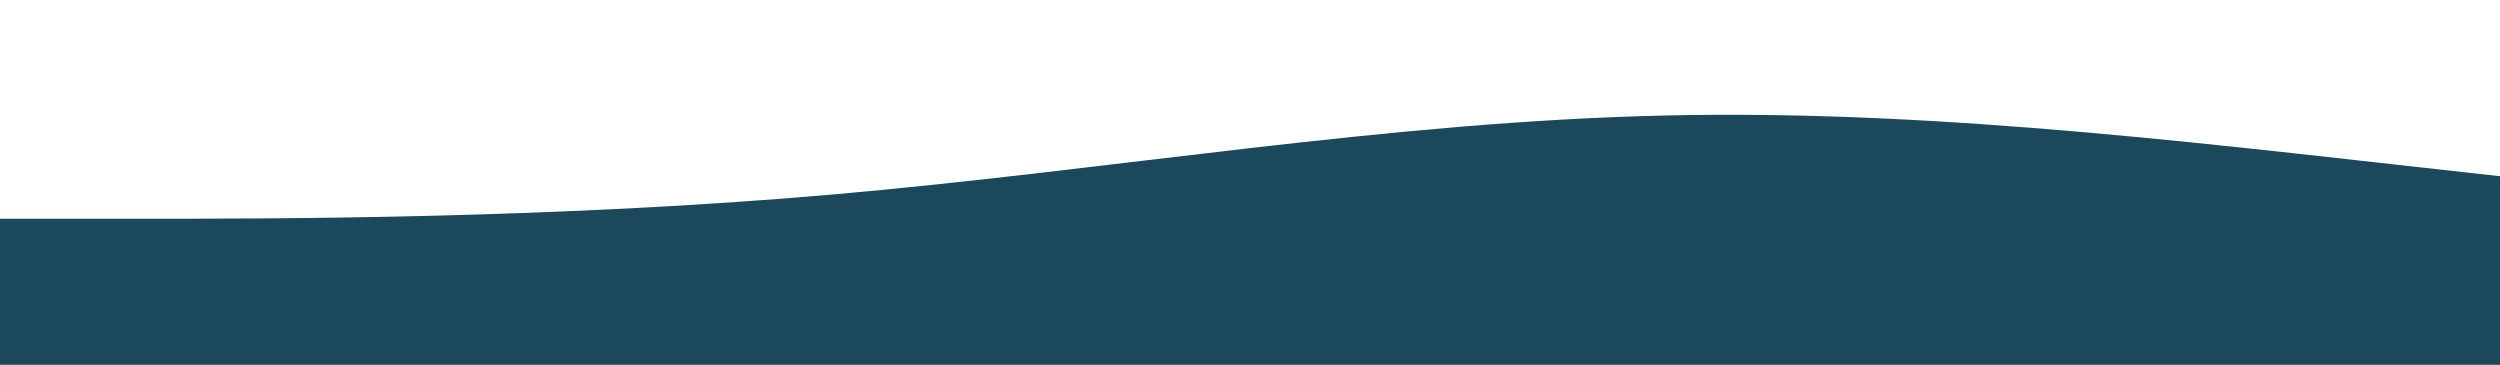 <?xml version="1.0" standalone="no"?>
<svg xmlns:xlink="http://www.w3.org/1999/xlink" id="wave" style="transform:rotate(180deg); transition: 0.3s" viewBox="0 0 1440 210" version="1.1" xmlns="http://www.w3.org/2000/svg"><defs><linearGradient id="sw-gradient-0" x1="0" x2="0" y1="1" y2="0"><stop stop-color="rgba(27, 72, 91, 1)" offset="0%"/><stop stop-color="rgba(27, 72, 91, 1)" offset="100%"/></linearGradient></defs><path style="transform:translate(0, 0px); opacity:1" fill="url(#sw-gradient-0)" d="M0,126L80,126C160,126,320,126,480,112C640,98,800,70,960,66.5C1120,63,1280,84,1440,101.5C1600,119,1760,133,1920,115.5C2080,98,2240,49,2400,45.5C2560,42,2720,84,2880,105C3040,126,3200,126,3360,108.5C3520,91,3680,56,3840,35C4000,14,4160,7,4320,17.5C4480,28,4640,56,4800,63C4960,70,5120,56,5280,63C5440,70,5600,98,5760,122.5C5920,147,6080,168,6240,164.5C6400,161,6560,133,6720,108.5C6880,84,7040,63,7200,45.5C7360,28,7520,14,7680,24.5C7840,35,8000,70,8160,91C8320,112,8480,119,8640,126C8800,133,8960,140,9120,147C9280,154,9440,161,9600,157.5C9760,154,9920,140,10080,126C10240,112,10400,98,10560,84C10720,70,10880,56,11040,59.5C11200,63,11360,84,11440,94.5L11520,105L11520,210L11440,210C11360,210,11200,210,11040,210C10880,210,10720,210,10560,210C10400,210,10240,210,10080,210C9920,210,9760,210,9600,210C9440,210,9280,210,9120,210C8960,210,8800,210,8640,210C8480,210,8320,210,8160,210C8000,210,7840,210,7680,210C7520,210,7360,210,7200,210C7040,210,6880,210,6720,210C6560,210,6400,210,6240,210C6080,210,5920,210,5760,210C5600,210,5440,210,5280,210C5120,210,4960,210,4800,210C4640,210,4480,210,4320,210C4160,210,4000,210,3840,210C3680,210,3520,210,3360,210C3200,210,3040,210,2880,210C2720,210,2560,210,2400,210C2240,210,2080,210,1920,210C1760,210,1600,210,1440,210C1280,210,1120,210,960,210C800,210,640,210,480,210C320,210,160,210,80,210L0,210Z"/><defs><linearGradient id="sw-gradient-1" x1="0" x2="0" y1="1" y2="0"><stop stop-color="rgba(27, 72, 91, 1)" offset="0%"/><stop stop-color="rgba(27, 72, 91, 1)" offset="100%"/></linearGradient></defs><path style="transform:translate(0, 50px); opacity:0.9" fill="url(#sw-gradient-1)" d="M0,105L80,101.5C160,98,320,91,480,84C640,77,800,70,960,87.5C1120,105,1280,147,1440,157.5C1600,168,1760,147,1920,119C2080,91,2240,56,2400,63C2560,70,2720,119,2880,129.5C3040,140,3200,112,3360,84C3520,56,3680,28,3840,24.5C4000,21,4160,42,4320,66.5C4480,91,4640,119,4800,133C4960,147,5120,147,5280,129.5C5440,112,5600,77,5760,84C5920,91,6080,140,6240,136.5C6400,133,6560,77,6720,45.5C6880,14,7040,7,7200,28C7360,49,7520,98,7680,101.5C7840,105,8000,63,8160,52.5C8320,42,8480,63,8640,80.5C8800,98,8960,112,9120,122.5C9280,133,9440,140,9600,136.5C9760,133,9920,119,10080,98C10240,77,10400,49,10560,63C10720,77,10880,133,11040,154C11200,175,11360,161,11440,154L11520,147L11520,210L11440,210C11360,210,11200,210,11040,210C10880,210,10720,210,10560,210C10400,210,10240,210,10080,210C9920,210,9760,210,9600,210C9440,210,9280,210,9120,210C8960,210,8800,210,8640,210C8480,210,8320,210,8160,210C8000,210,7840,210,7680,210C7520,210,7360,210,7200,210C7040,210,6880,210,6720,210C6560,210,6400,210,6240,210C6080,210,5920,210,5760,210C5600,210,5440,210,5280,210C5120,210,4960,210,4800,210C4640,210,4480,210,4320,210C4160,210,4000,210,3840,210C3680,210,3520,210,3360,210C3200,210,3040,210,2880,210C2720,210,2560,210,2400,210C2240,210,2080,210,1920,210C1760,210,1600,210,1440,210C1280,210,1120,210,960,210C800,210,640,210,480,210C320,210,160,210,80,210L0,210Z"/></svg>